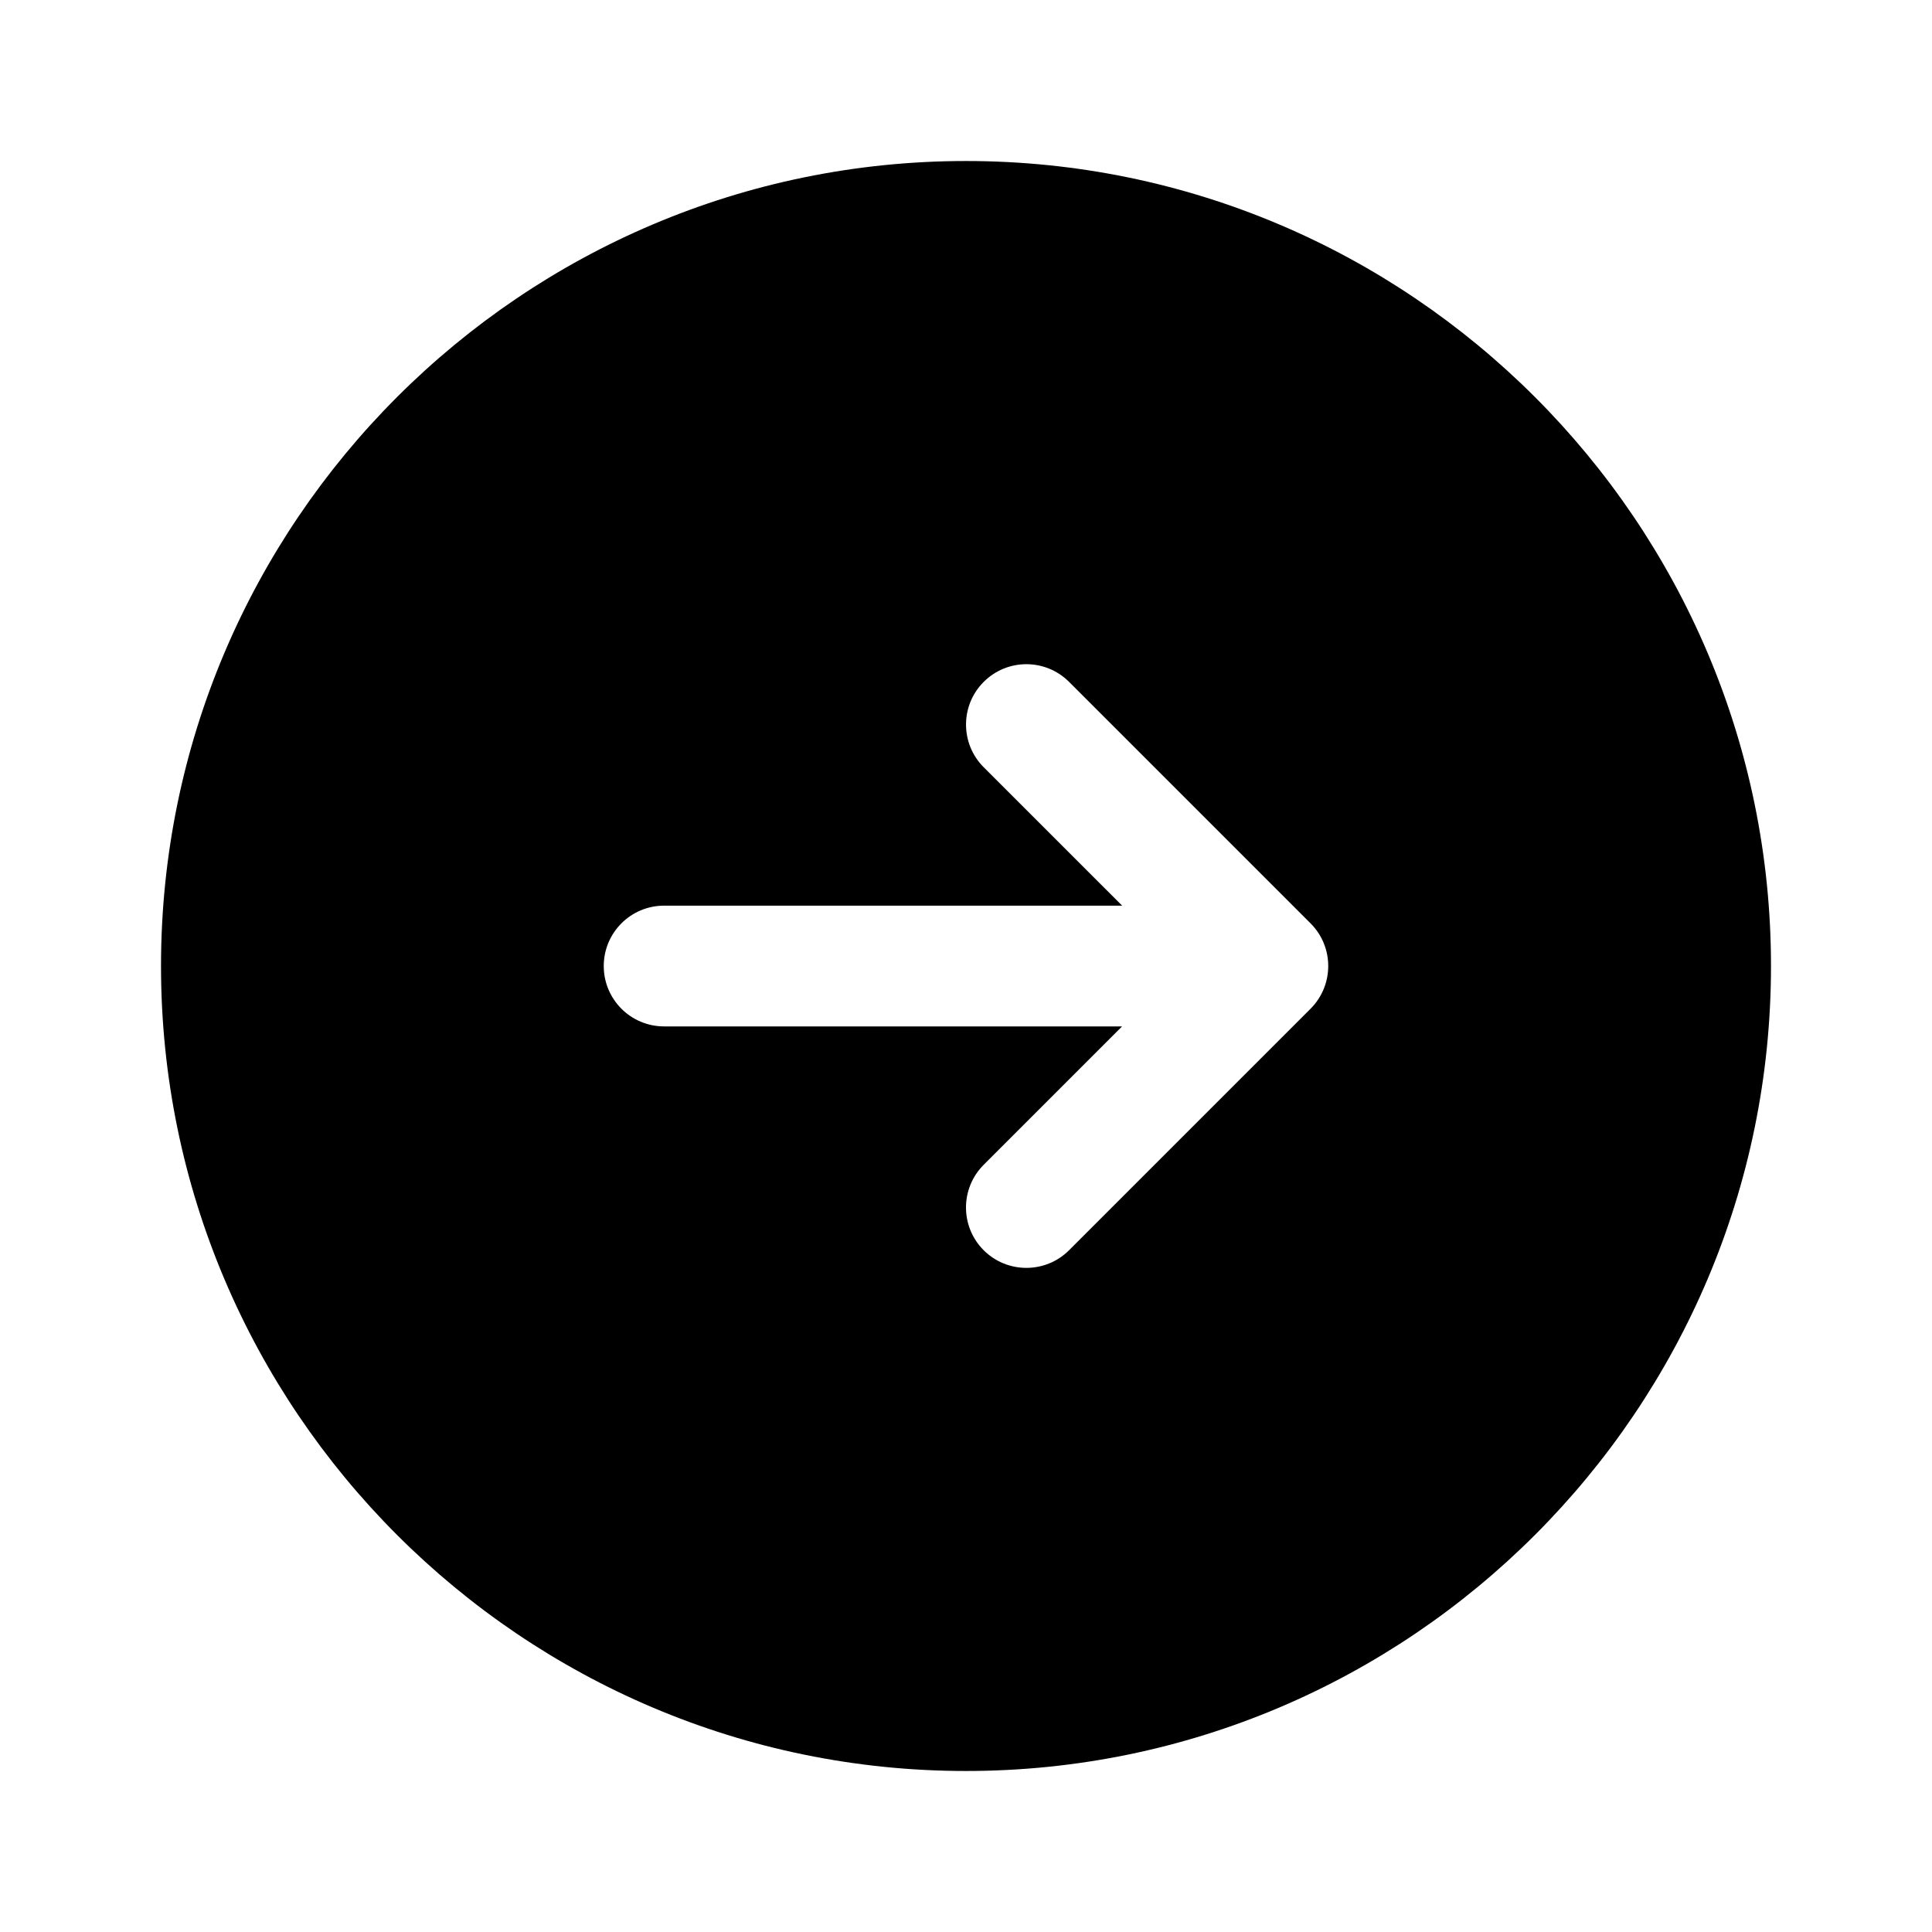 <svg width="56" height="56" viewBox="0 0 56 56" fill="none" xmlns="http://www.w3.org/2000/svg">
<path d="M28 4.667C15.134 4.667 4.667 15.134 4.667 28C4.667 40.866 15.134 51.333 28 51.333C40.866 51.333 51.333 40.866 51.333 28C51.333 15.134 40.866 4.667 28 4.667ZM37.988 29.238L30.988 36.238C30.646 36.58 30.198 36.75 29.75 36.75C29.302 36.75 28.854 36.58 28.512 36.238C27.829 35.555 27.829 34.446 28.512 33.763L32.524 29.751H19.25C18.283 29.751 17.5 28.968 17.5 28.001C17.5 27.034 18.283 26.251 19.25 26.251H32.526L28.513 22.239C27.83 21.556 27.83 20.447 28.513 19.765C29.197 19.081 30.304 19.081 30.988 19.765L37.988 26.765C38.67 27.446 38.67 28.554 37.988 29.238Z" fill="black"/>
</svg>
